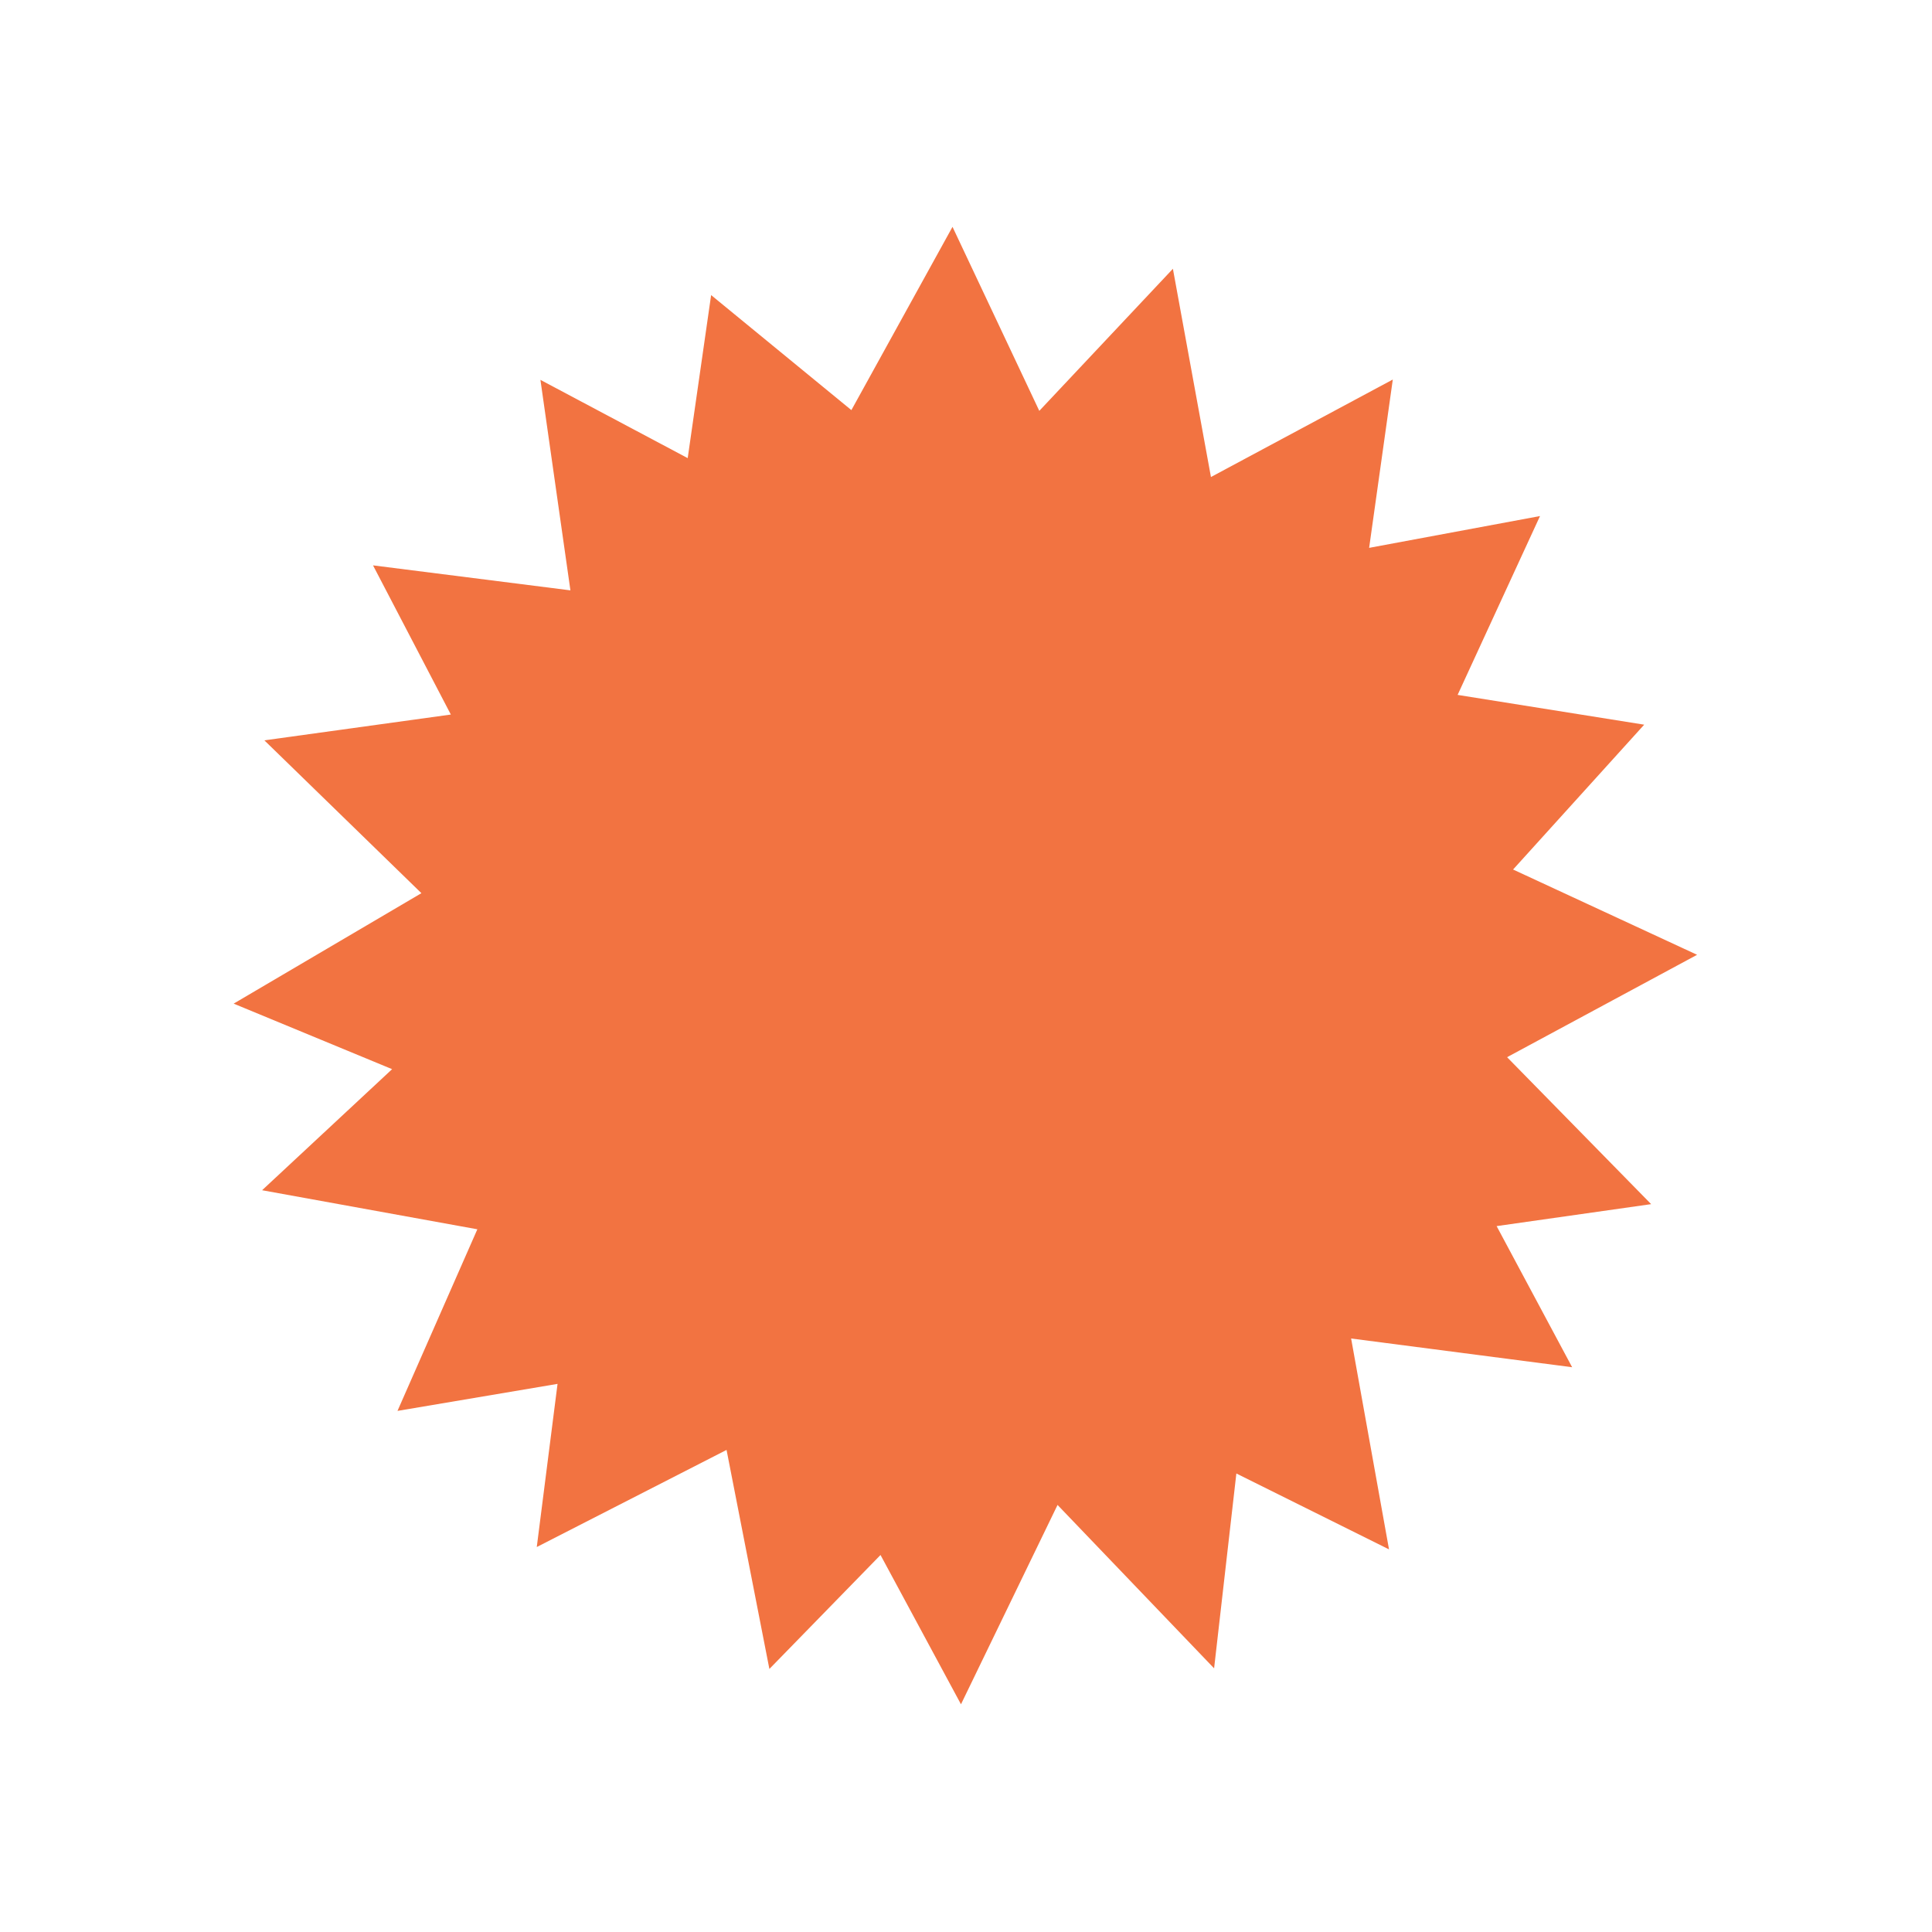 <svg id="boat01" xmlns="http://www.w3.org/2000/svg" viewBox="0 0 650 650"><defs><style>.cls-1{fill:#f27341;}</style></defs><title>05_orange_portion_sun</title><polygon class="cls-1" points="141.78 300.5 88.94 249.08 151.68 240.4 125.5 190.21 191.91 198.62 181.82 127.8 231.37 154.13 239.25 99.28 286.44 137.98 320.46 76.32 349.66 138.23 394.61 90.43 407.41 160.49 468.59 127.69 460.63 184.32 518.12 173.62 490.4 233.79 553.17 243.81 509.06 292.54 570.97 321.23 507.04 355.68 555.51 405.12 503.52 412.51 528.93 459.99 454.57 450.32 467.32 521.27 415.96 495.74 408.47 561.29 355.8 506.32 323.31 573.39 296.24 523.16 258.85 561.5 244.44 487.81 180.59 520.48 187.58 465.59 133.73 474.68 160.6 413.58 88.18 400.44 131.92 359.71 78.61 337.66 141.78 300.5"/></svg>
